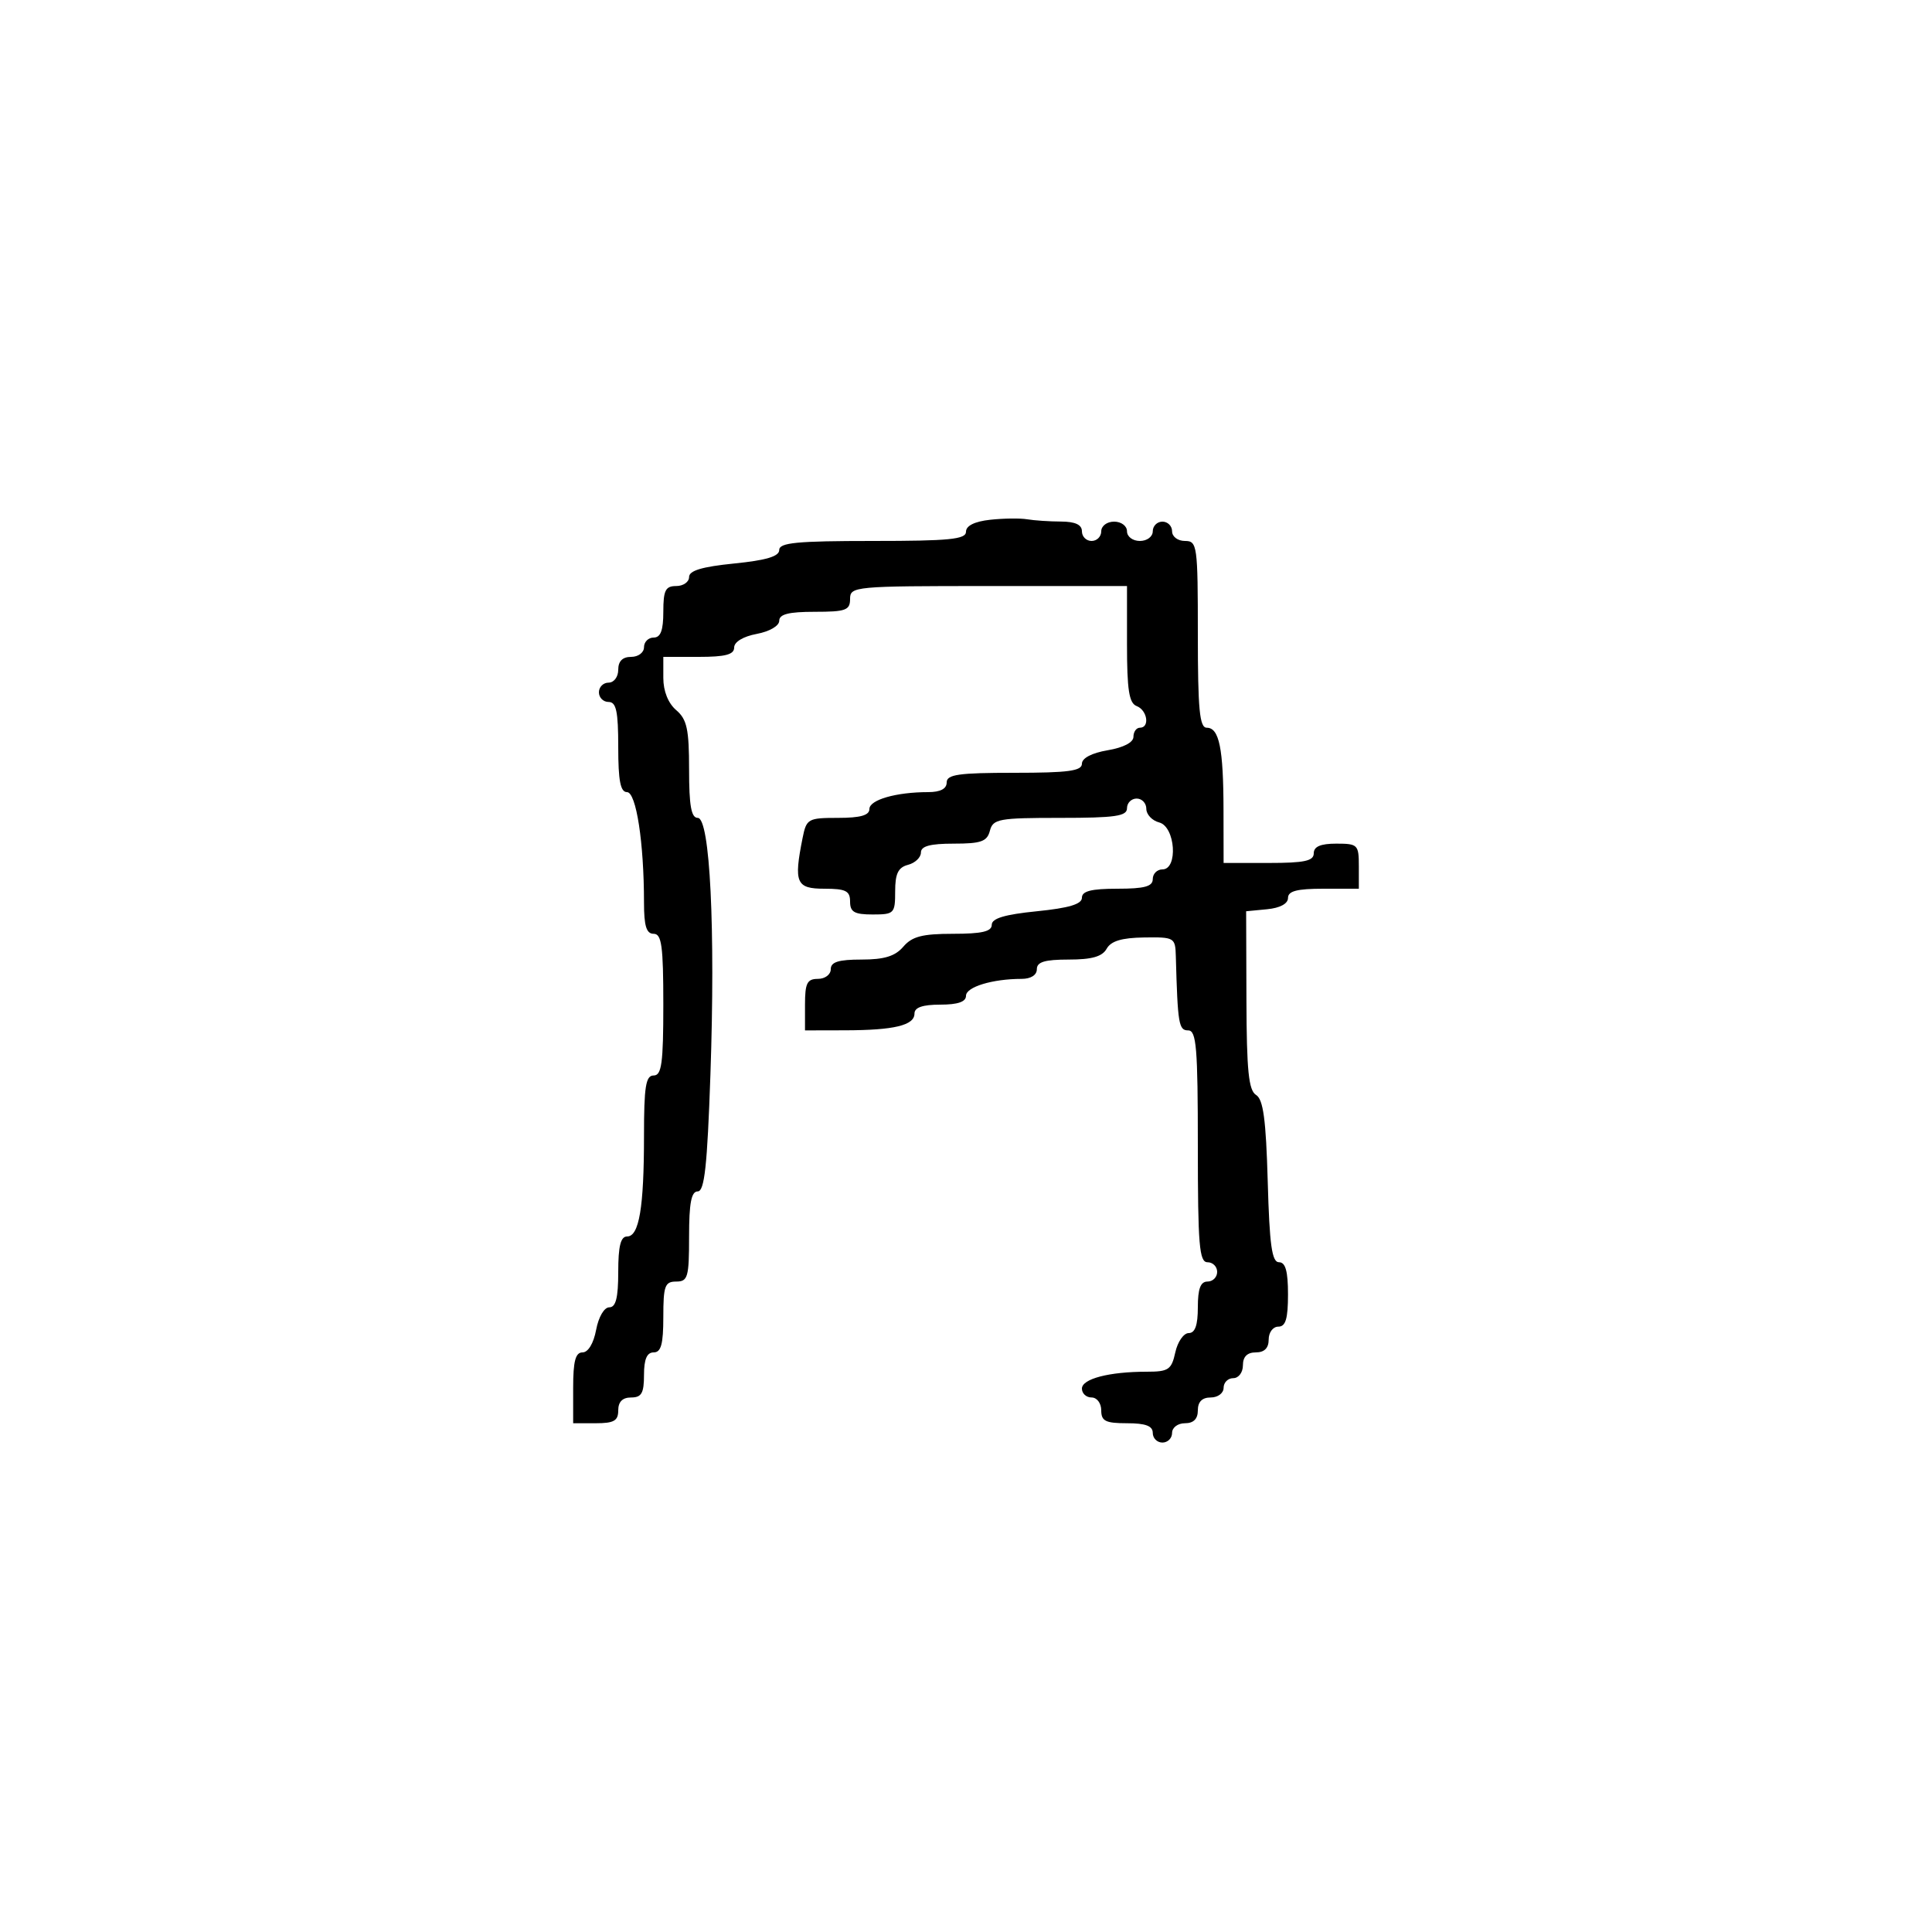 <svg xmlns="http://www.w3.org/2000/svg" width="300" height="300" viewBox="0 0 300 300" version="1.1">
	<path d="M 153.750 80.709 C 151.344 80.973, 150 81.637, 150 82.560 C 150 83.747, 147.452 84, 135.500 84 C 123.745 84, 121 84.265, 121 85.399 C 121 86.396, 118.995 86.998, 114 87.500 C 109.005 88.002, 107 88.604, 107 89.601 C 107 90.371, 106.100 91, 105 91 C 103.333 91, 103 91.667, 103 95 C 103 97.889, 102.583 99, 101.500 99 C 100.675 99, 100 99.675, 100 100.500 C 100 101.333, 99.111 102, 98 102 C 96.667 102, 96 102.667, 96 104 C 96 105.111, 95.333 106, 94.500 106 C 93.675 106, 93 106.675, 93 107.500 C 93 108.325, 93.675 109, 94.500 109 C 95.690 109, 96 110.444, 96 116 C 96 121.229, 96.343 123, 97.358 123 C 98.791 123, 100 130.846, 100 140.147 C 100 143.794, 100.373 145, 101.500 145 C 102.742 145, 103 146.889, 103 156 C 103 165.111, 102.742 167, 101.500 167 C 100.273 167, 100 168.708, 100 176.375 C 100 187.511, 99.246 192, 97.375 192 C 96.375 192, 96 193.500, 96 197.500 C 96 201.526, 95.628 203, 94.611 203 C 93.816 203, 92.942 204.495, 92.566 206.500 C 92.173 208.595, 91.325 210, 90.455 210 C 89.358 210, 89 211.354, 89 215.500 L 89 221 92.500 221 C 95.333 221, 96 220.619, 96 219 C 96 217.667, 96.667 217, 98 217 C 99.619 217, 100 216.333, 100 213.500 C 100 211.056, 100.452 210, 101.500 210 C 102.652 210, 103 208.722, 103 204.500 C 103 199.667, 103.242 199, 105 199 C 106.810 199, 107 198.333, 107 192 C 107 186.809, 107.347 185, 108.343 185 C 109.394 185, 109.822 181.067, 110.313 166.893 C 111.100 144.200, 110.252 127, 108.347 127 C 107.337 127, 107 125.120, 107 119.490 C 107 113.218, 106.670 111.698, 105 110.268 C 103.755 109.202, 103 107.318, 103 105.278 L 103 102 108.500 102 C 112.646 102, 114 101.642, 114 100.545 C 114 99.675, 115.405 98.827, 117.500 98.434 C 119.505 98.058, 121 97.184, 121 96.389 C 121 95.372, 122.474 95, 126.500 95 C 131.333 95, 132 94.758, 132 93 C 132 91.062, 132.667 91, 153.500 91 L 175 91 175 100.031 C 175 107.137, 175.320 109.186, 176.500 109.638 C 178.167 110.278, 178.572 113, 177 113 C 176.450 113, 176 113.635, 176 114.412 C 176 115.280, 174.459 116.085, 172 116.500 C 169.541 116.915, 168 117.720, 168 118.588 C 168 119.714, 165.876 120, 157.500 120 C 148.833 120, 147 120.262, 147 121.500 C 147 122.486, 146.014 123, 144.125 123 C 139.159 123, 135 124.196, 135 125.625 C 135 126.604, 133.595 127, 130.125 127 C 125.465 127, 125.222 127.138, 124.625 130.125 C 123.234 137.080, 123.628 138, 128 138 C 131.333 138, 132 138.333, 132 140 C 132 141.619, 132.667 142, 135.500 142 C 138.851 142, 139 141.847, 139 138.406 C 139 135.654, 139.468 134.690, 141 134.290 C 142.100 134.002, 143 133.144, 143 132.383 C 143 131.387, 144.423 131, 148.094 131 C 152.346 131, 153.274 130.670, 153.710 129 C 154.191 127.162, 155.074 127, 164.617 127 C 173.180 127, 175 126.737, 175 125.500 C 175 124.675, 175.675 124, 176.500 124 C 177.325 124, 178 124.717, 178 125.594 C 178 126.470, 178.900 127.423, 180 127.710 C 182.509 128.366, 182.964 135, 180.500 135 C 179.675 135, 179 135.675, 179 136.500 C 179 137.652, 177.722 138, 173.500 138 C 169.455 138, 168 138.370, 168 139.399 C 168 140.396, 165.995 140.998, 161 141.500 C 156.005 142.002, 154 142.604, 154 143.601 C 154 144.644, 152.472 145, 147.990 145 C 143.218 145, 141.628 145.412, 140.268 147 C 138.999 148.482, 137.318 149, 133.778 149 C 130.198 149, 129 149.376, 129 150.500 C 129 151.333, 128.111 152, 127 152 C 125.333 152, 125 152.667, 125 156 L 125 160 131.250 159.986 C 138.865 159.970, 142 159.210, 142 157.383 C 142 156.436, 143.261 156, 146 156 C 148.727 156, 150 155.563, 150 154.625 C 150 153.254, 154.120 152, 158.625 152 C 160.069 152, 161 151.412, 161 150.500 C 161 149.369, 162.217 149, 165.950 149 C 169.547 149, 171.158 148.541, 171.841 147.320 C 172.510 146.123, 174.181 145.619, 177.641 145.570 C 182.371 145.502, 182.502 145.580, 182.582 148.500 C 182.872 159.031, 183.034 160, 184.500 160 C 185.778 160, 186 162.667, 186 178 C 186 193.333, 186.222 196, 187.500 196 C 188.325 196, 189 196.675, 189 197.500 C 189 198.325, 188.325 199, 187.500 199 C 186.417 199, 186 200.111, 186 203 C 186 205.789, 185.570 207, 184.579 207 C 183.798 207, 182.862 208.350, 182.500 210 C 181.909 212.691, 181.450 213, 178.046 213 C 172.223 213, 168 214.103, 168 215.625 C 168 216.381, 168.675 217, 169.500 217 C 170.333 217, 171 217.889, 171 219 C 171 220.667, 171.667 221, 175 221 C 177.889 221, 179 221.417, 179 222.500 C 179 223.325, 179.675 224, 180.500 224 C 181.325 224, 182 223.325, 182 222.500 C 182 221.667, 182.889 221, 184 221 C 185.333 221, 186 220.333, 186 219 C 186 217.667, 186.667 217, 188 217 C 189.111 217, 190 216.333, 190 215.500 C 190 214.675, 190.675 214, 191.500 214 C 192.333 214, 193 213.111, 193 212 C 193 210.667, 193.667 210, 195 210 C 196.333 210, 197 209.333, 197 208 C 197 206.889, 197.667 206, 198.500 206 C 199.633 206, 200 204.778, 200 201 C 200 197.386, 199.613 196, 198.603 196 C 197.500 196, 197.131 193.362, 196.853 183.463 C 196.582 173.855, 196.160 170.716, 195.045 170.027 C 193.889 169.313, 193.581 166.290, 193.545 155.314 L 193.500 141.500 196.750 141.187 C 198.763 140.993, 200 140.327, 200 139.437 C 200 138.362, 201.386 138, 205.500 138 L 211 138 211 134.500 C 211 131.167, 210.833 131, 207.500 131 C 205.056 131, 204 131.452, 204 132.500 C 204 133.690, 202.556 134, 197 134 L 190 134 189.986 125.750 C 189.971 116.196, 189.318 113, 187.383 113 C 186.269 113, 186 110.179, 186 98.500 C 186 84.667, 185.908 84, 184 84 C 182.889 84, 182 83.333, 182 82.500 C 182 81.675, 181.325 81, 180.500 81 C 179.675 81, 179 81.675, 179 82.500 C 179 83.333, 178.111 84, 177 84 C 175.889 84, 175 83.333, 175 82.500 C 175 81.667, 174.111 81, 173 81 C 171.889 81, 171 81.667, 171 82.500 C 171 83.325, 170.325 84, 169.500 84 C 168.675 84, 168 83.325, 168 82.500 C 168 81.477, 166.966 80.996, 164.750 80.986 C 162.963 80.979, 160.600 80.821, 159.500 80.635 C 158.400 80.450, 155.813 80.483, 153.750 80.709" stroke="none" fill="black" fill-rule="evenodd"/>
</svg>
